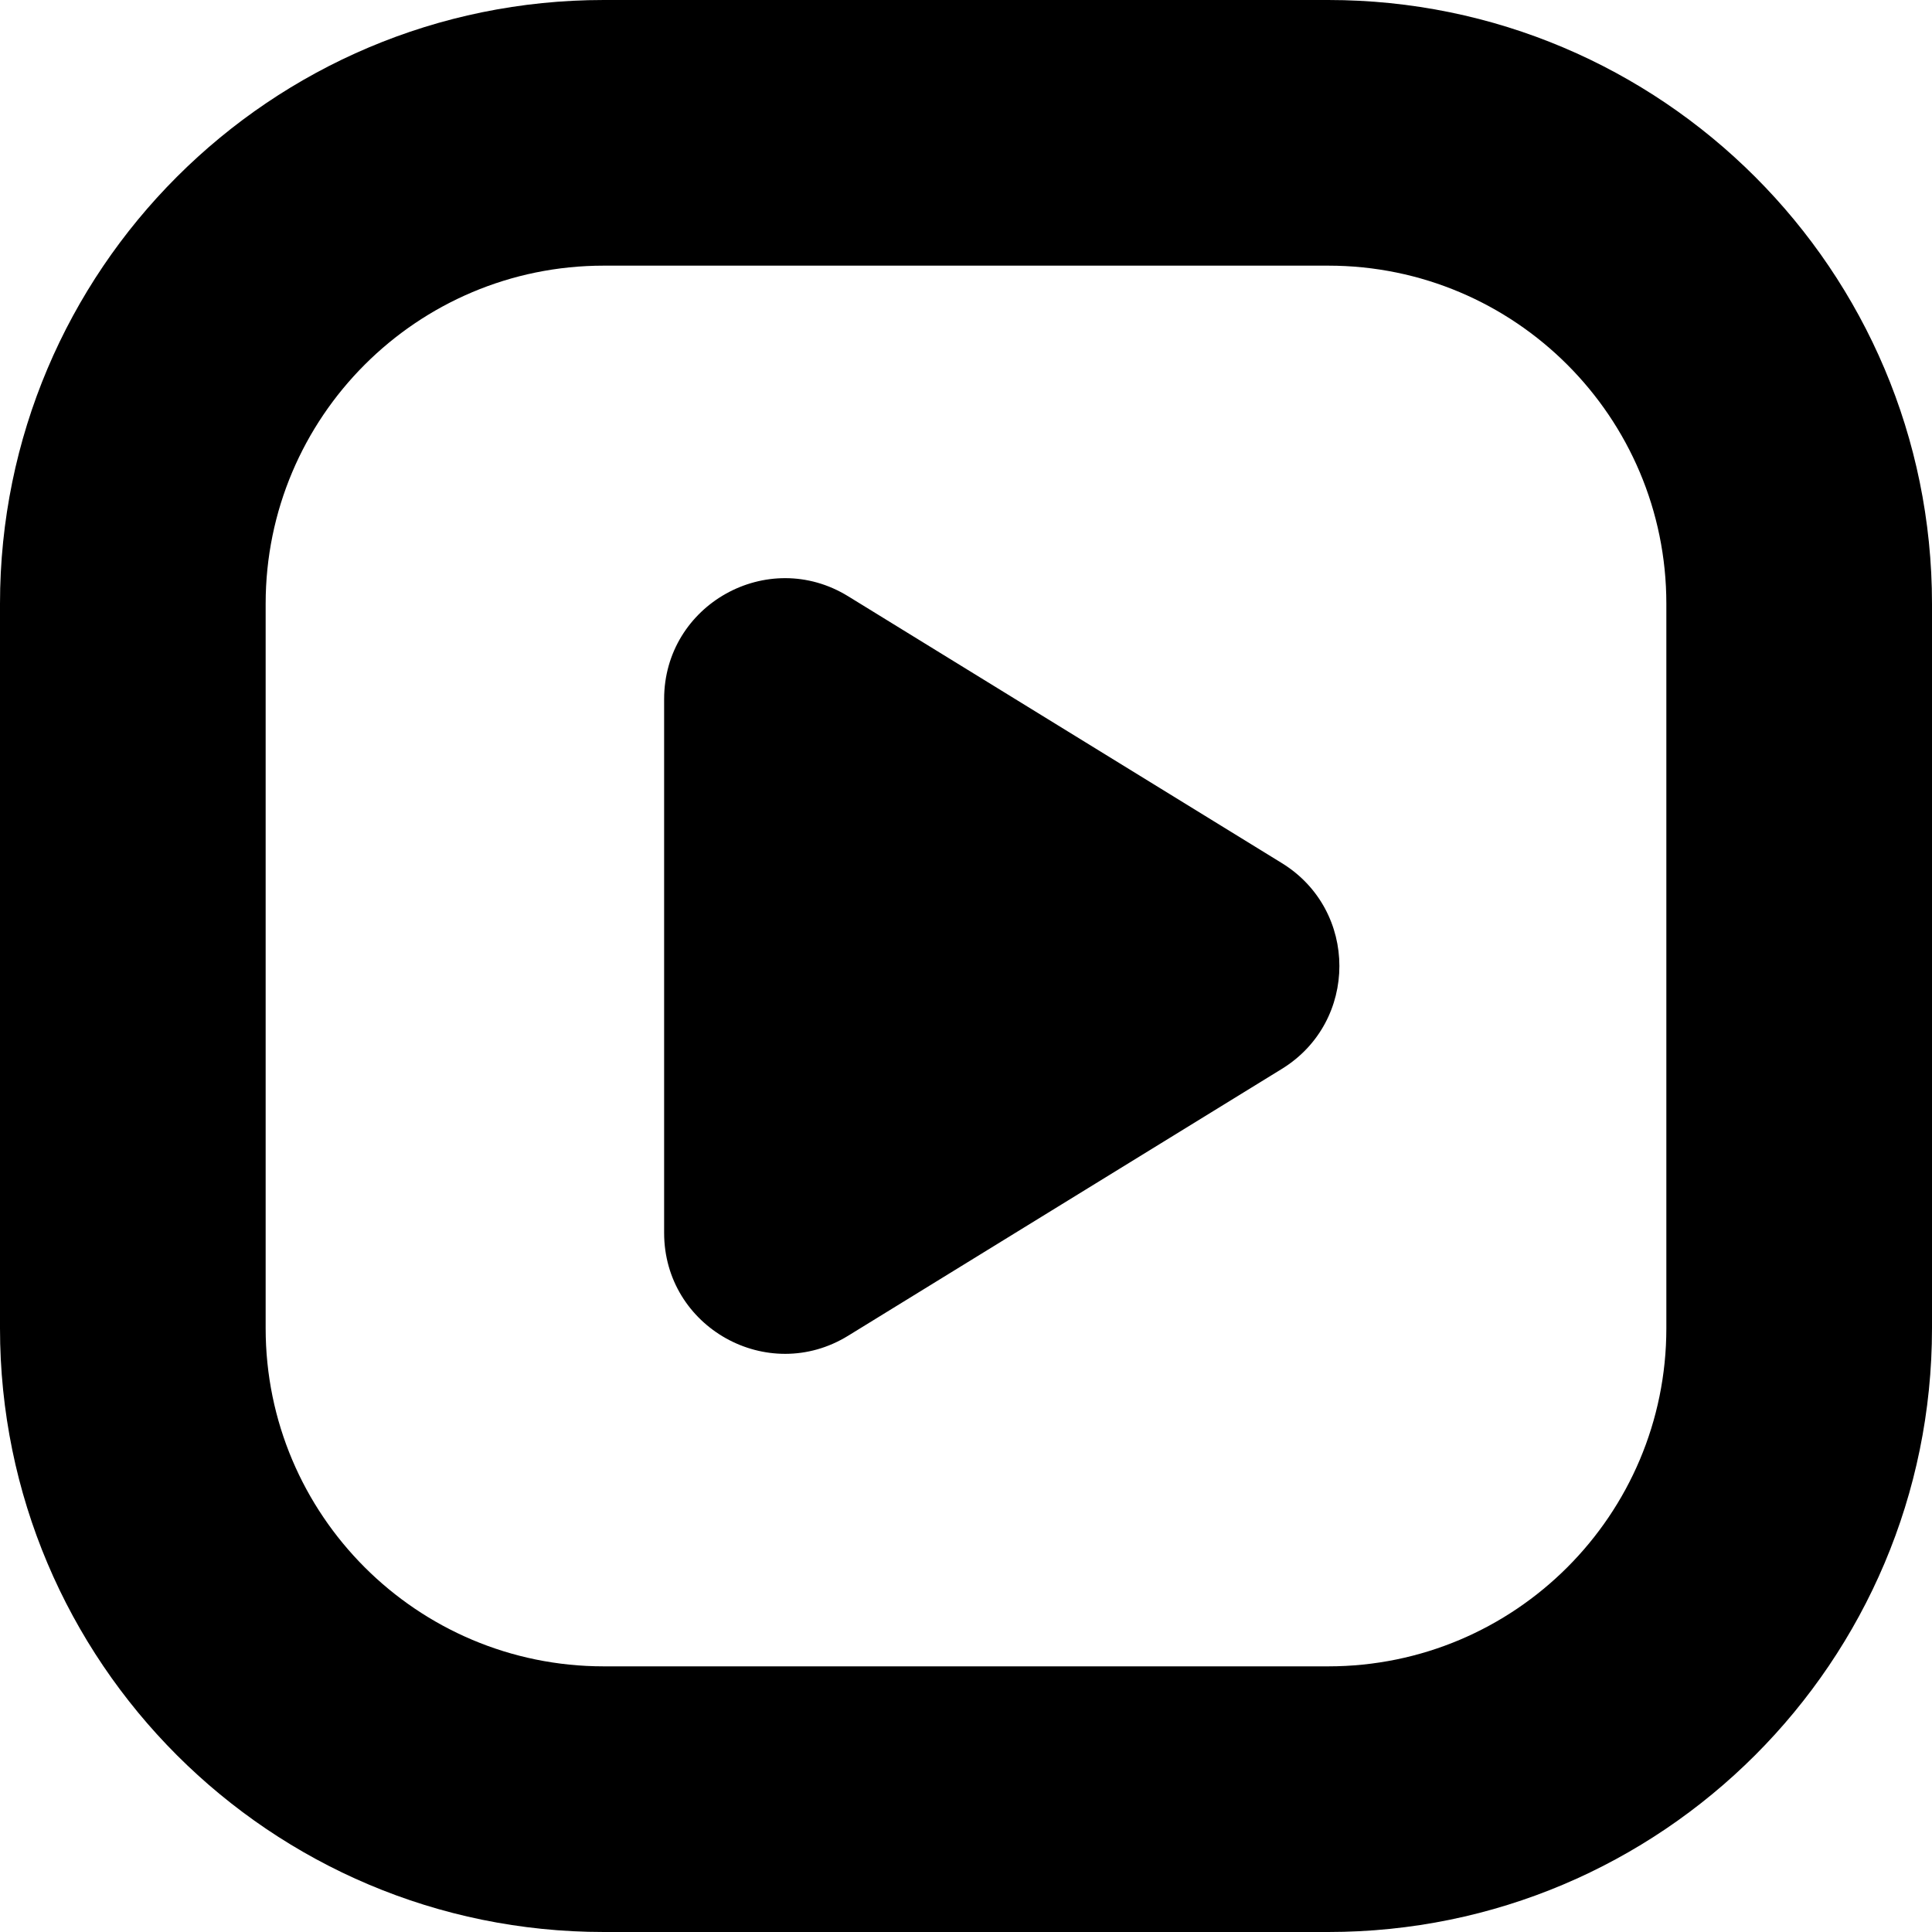 <svg viewBox="0 0 16 16" fill="inherit" xmlns="http://www.w3.org/2000/svg">
<g id="play_icon">
<path id="play_icon_2" fill-rule="evenodd" clip-rule="evenodd" d="M5 2.2H11C12.546 2.2 13.8 3.454 13.8 5V11C13.8 12.546 12.546 13.8 11 13.8H5C3.454 13.8 2.2 12.546 2.2 11V5C2.2 3.454 3.454 2.2 5 2.2ZM0 5C0 2.239 2.239 0 5 0H11C13.761 0 16 2.239 16 5V11C16 13.761 13.761 16 11 16H5C2.239 16 0 13.761 0 11V5ZM7.024 4.938L10.616 7.148C11.251 7.539 11.251 8.461 10.616 8.852L7.024 11.062C6.358 11.472 5.5 10.993 5.5 10.21V5.79C5.5 5.007 6.358 4.528 7.024 4.938Z" fill="inherit"/>
</g>
</svg>
